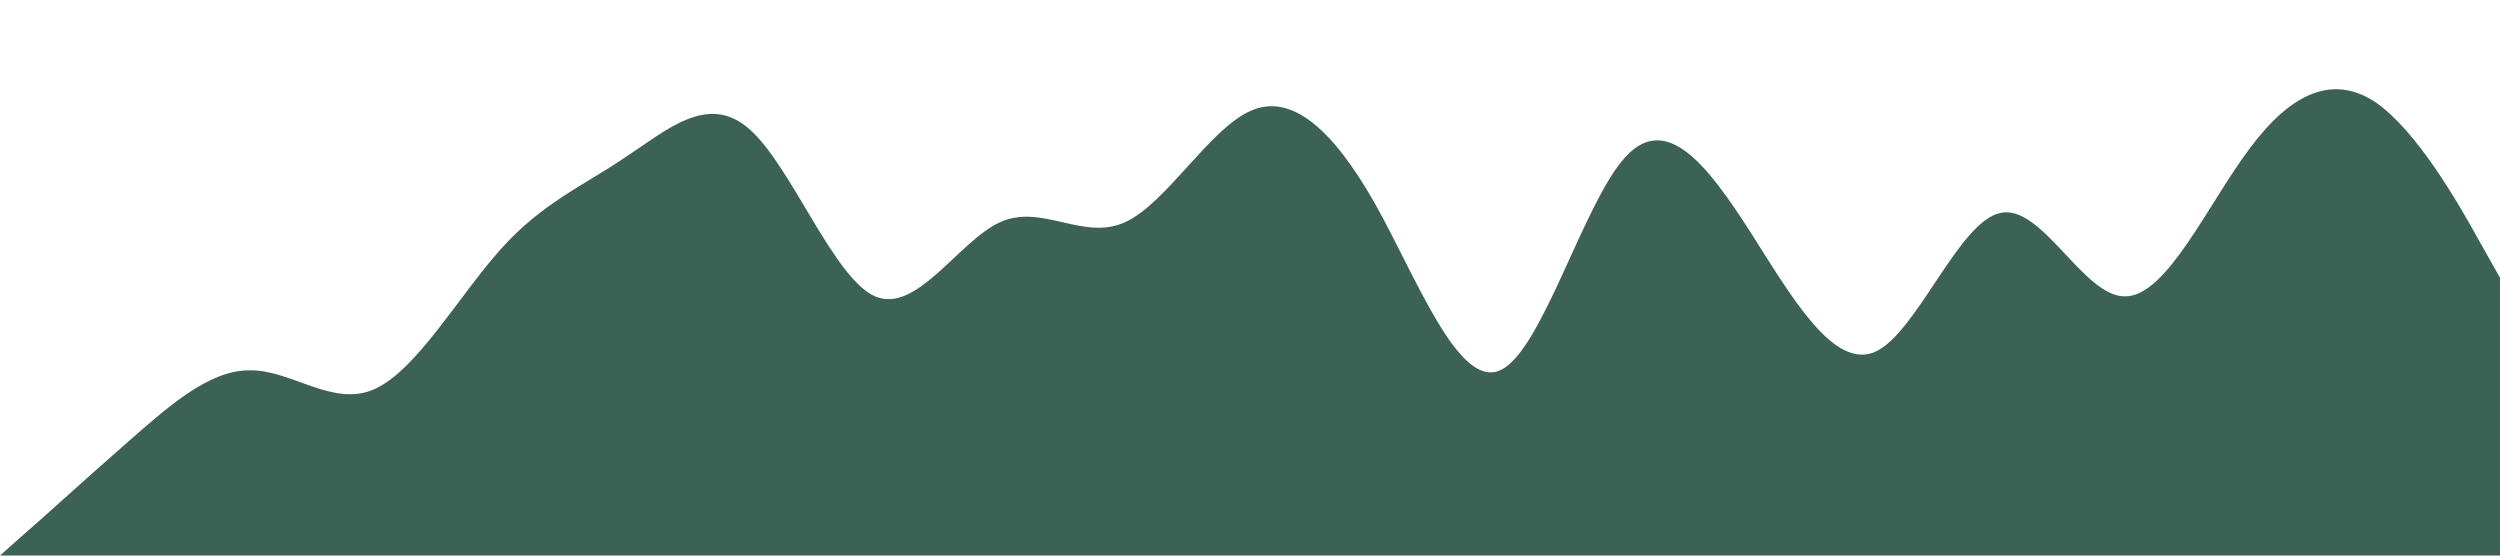 <?xml version="1.0" standalone="no"?><svg xmlns="http://www.w3.org/2000/svg" viewBox="0 0 1440 320"><path fill="#3c6255" fill-opacity="1" d="M0,320L12,309.3C24,299,48,277,72,256C96,235,120,213,144,213.3C168,213,192,235,216,224C240,213,264,171,288,144C312,117,336,107,360,90.7C384,75,408,53,432,74.7C456,96,480,160,504,170.7C528,181,552,139,576,128C600,117,624,139,648,128C672,117,696,75,720,64C744,53,768,75,792,117.3C816,160,840,224,864,213.3C888,203,912,117,936,90.7C960,64,984,96,1008,133.3C1032,171,1056,213,1080,202.7C1104,192,1128,128,1152,122.7C1176,117,1200,171,1224,170.7C1248,171,1272,117,1296,85.3C1320,53,1344,43,1368,58.7C1392,75,1416,117,1428,138.7L1440,160L1440,320L1428,320C1416,320,1392,320,1368,320C1344,320,1320,320,1296,320C1272,320,1248,320,1224,320C1200,320,1176,320,1152,320C1128,320,1104,320,1080,320C1056,320,1032,320,1008,320C984,320,960,320,936,320C912,320,888,320,864,320C840,320,816,320,792,320C768,320,744,320,720,320C696,320,672,320,648,320C624,320,600,320,576,320C552,320,528,320,504,320C480,320,456,320,432,320C408,320,384,320,360,320C336,320,312,320,288,320C264,320,240,320,216,320C192,320,168,320,144,320C120,320,96,320,72,320C48,320,24,320,12,320L0,320Z"></path></svg>
